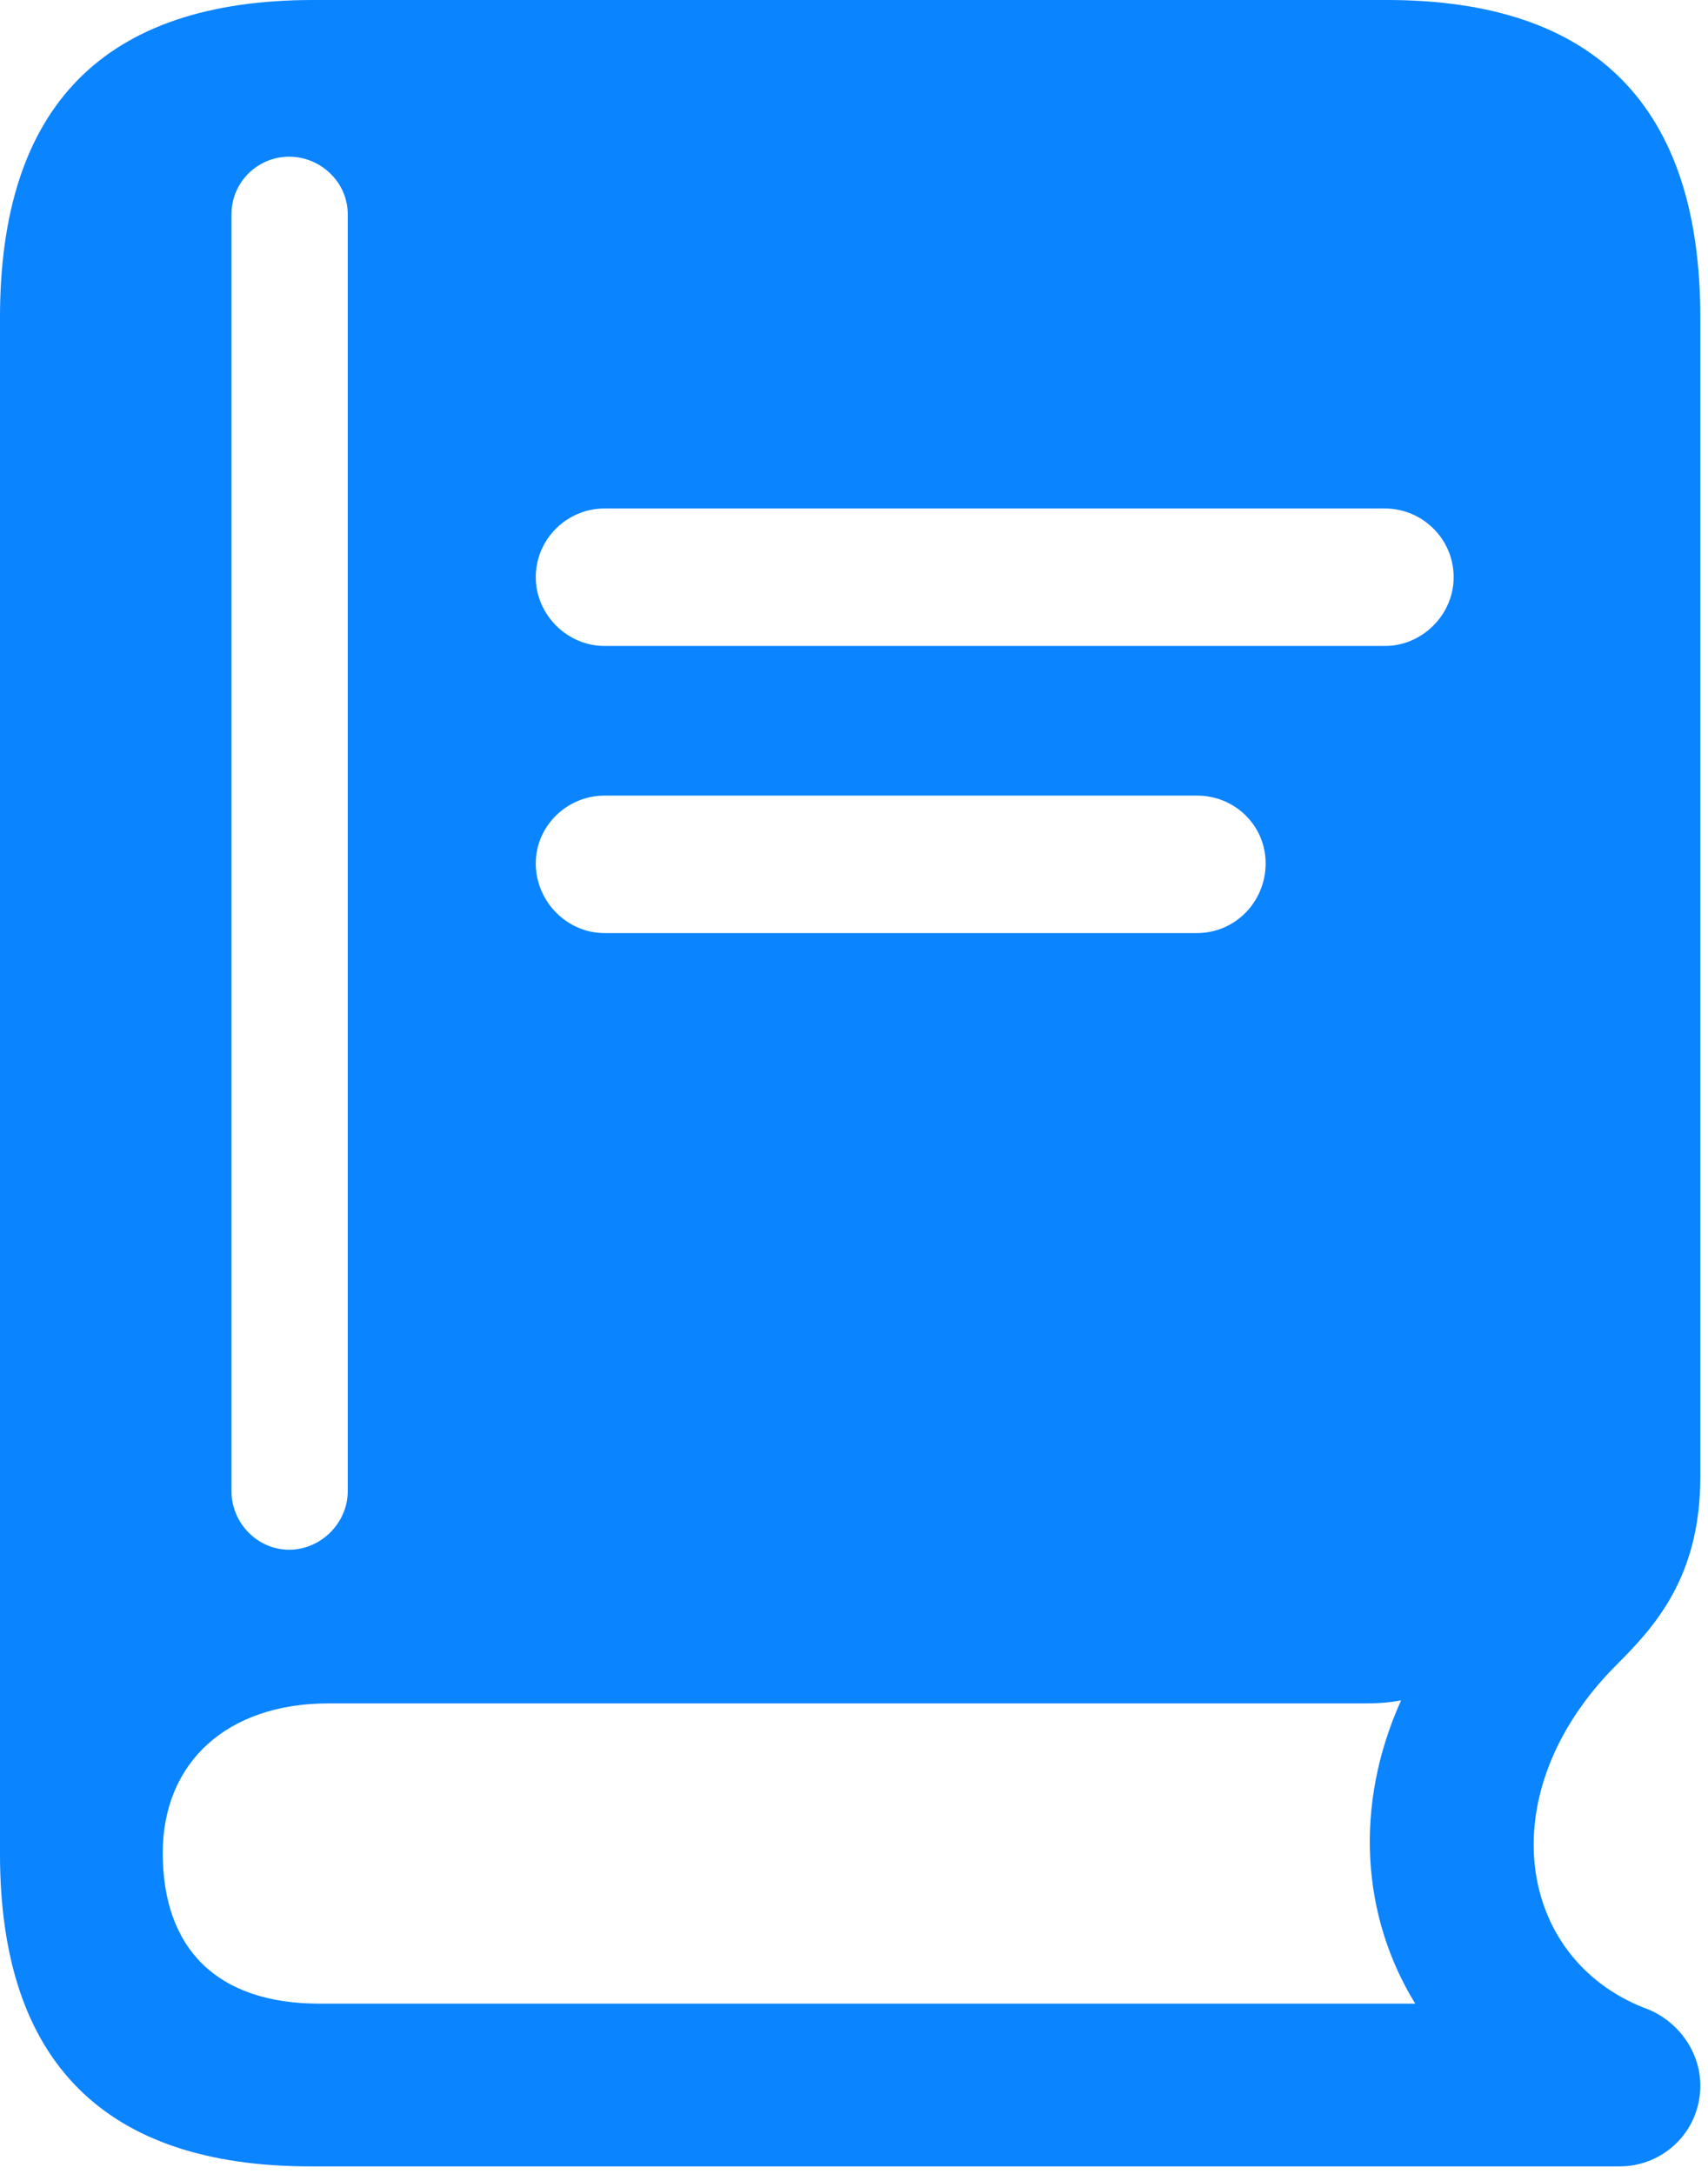 <?xml version="1.0" encoding="UTF-8"?>
<svg width="165px" height="210px" viewBox="0 0 165 210" version="1.1" xmlns="http://www.w3.org/2000/svg" xmlns:xlink="http://www.w3.org/1999/xlink">
    <!-- Generator: Sketch 52.4 (67378) - http://www.bohemiancoding.com/sketch -->
    <title>text.book.closed.fill</title>
    <desc>Created with Sketch.</desc>
    <g id="Website4" stroke="none" stroke-width="1" fill="none" fill-rule="evenodd">
        <g id="text.book.closed.fill">
            <rect id="Rectangle" fill="#000000" opacity="0" x="0" y="0" width="164.258" height="209.277"></rect>
            <path d="M58.398,62.402 C54.785,62.402 51.758,59.375 51.758,55.762 C51.758,52.051 54.785,49.121 58.398,49.121 L133.789,49.121 C137.402,49.121 140.43,52.051 140.43,55.762 C140.43,59.375 137.402,62.402 133.789,62.402 L58.398,62.402 Z M58.398,90.137 C54.785,90.137 51.758,87.109 51.758,83.398 C51.758,79.785 54.785,76.856 58.398,76.856 L115.625,76.856 C119.336,76.856 122.266,79.785 122.266,83.398 C122.266,87.109 119.336,90.137 115.625,90.137 L58.398,90.137 Z M29.98,209.277 L156.445,209.277 C160.742,209.277 164.258,205.859 164.258,201.465 C164.258,198.047 161.914,195.02 158.789,193.945 C146.484,189.062 143.945,173.145 156.055,160.938 C159.766,157.227 164.258,152.441 164.258,142.676 L164.258,30.664 C164.258,10.352 154.199,0 133.984,0 L30.273,0 C10.059,0 0,10.254 0,30.664 L0,179.102 C0,199.219 10.156,209.277 29.98,209.277 Z M30.859,193.555 C20.996,193.555 15.723,188.281 15.723,179.004 C15.723,170.215 21.973,164.551 31.738,164.551 L131.934,164.551 C133.203,164.551 134.375,164.453 135.352,164.258 C130.762,174.414 131.543,185.156 136.719,193.555 L30.859,193.555 Z M27.93,149.707 C24.902,149.707 22.363,147.168 22.363,144.043 L22.363,20.703 C22.363,17.578 24.902,15.137 27.93,15.137 C30.957,15.137 33.594,17.578 33.594,20.703 L33.594,144.043 C33.594,147.168 30.957,149.707 27.93,149.707 Z" id="Shape" fill="#0A84FF" fill-rule="nonzero"></path>
        </g>
    </g>
</svg>